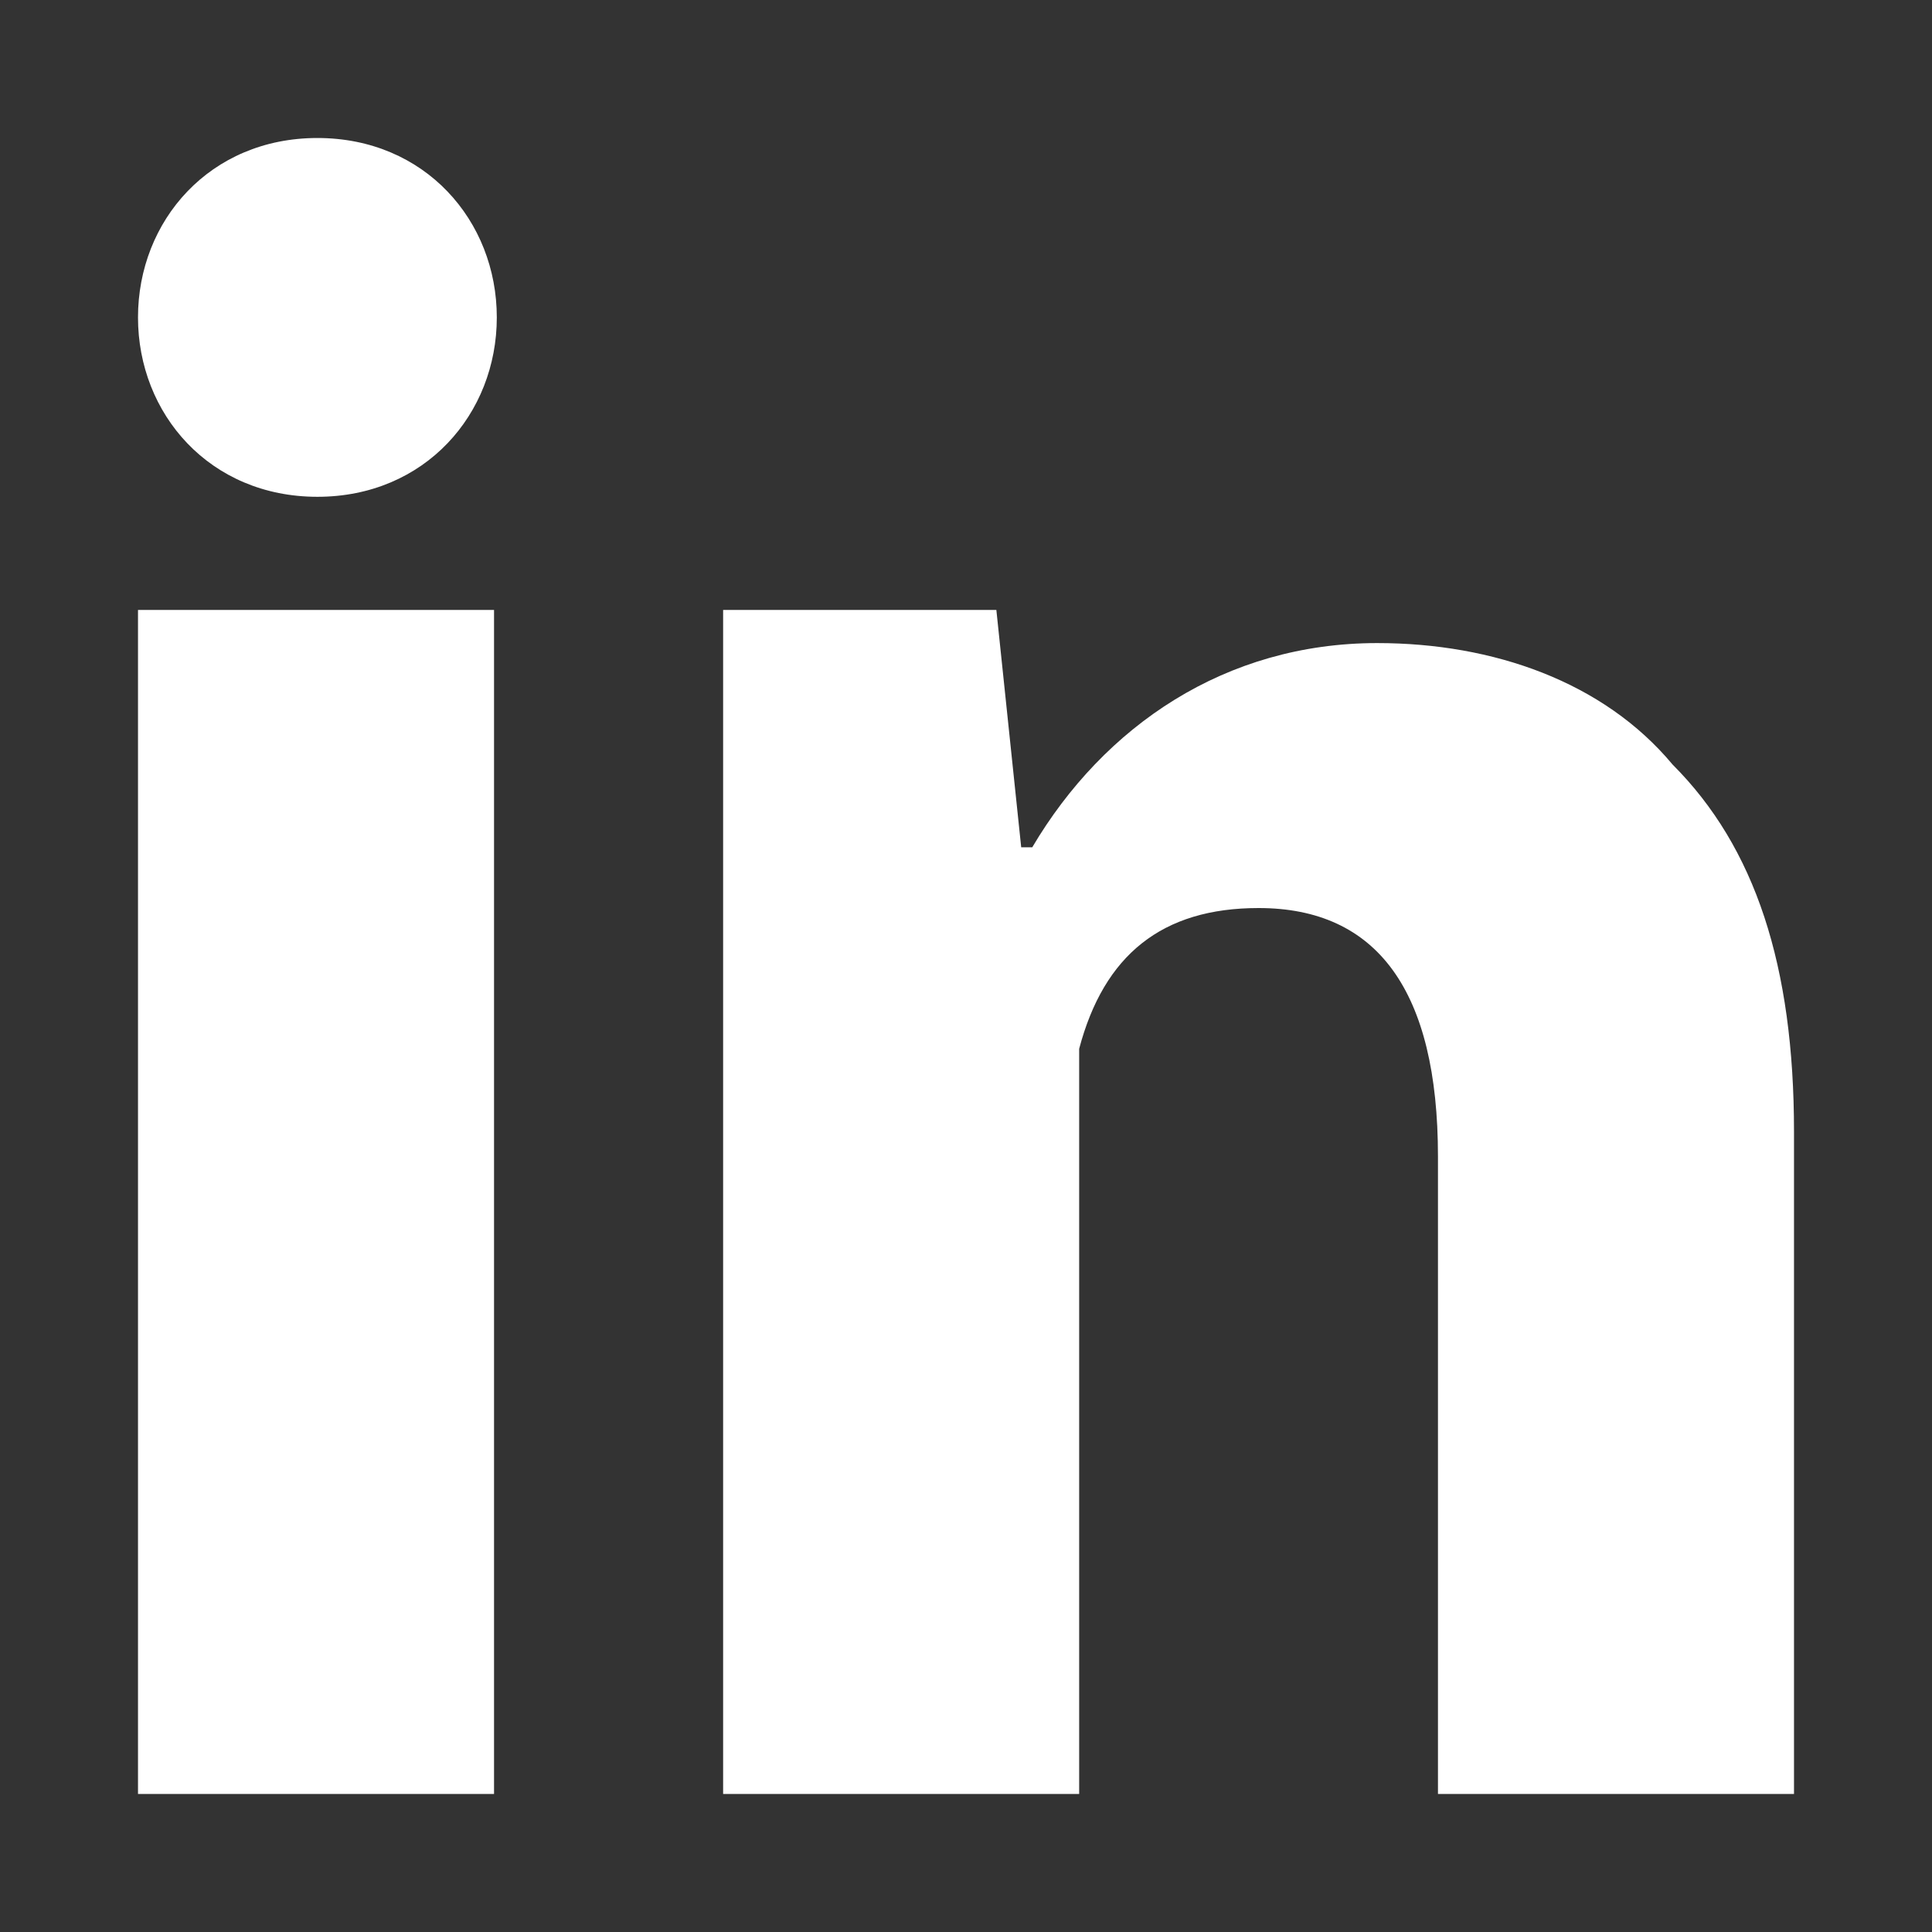 <?xml version="1.0" encoding="utf-8"?>
<!-- Generator: Adobe Illustrator 26.0.0, SVG Export Plug-In . SVG Version: 6.00 Build 0)  -->
<svg version="1.1" id="Layer_1" xmlns="http://www.w3.org/2000/svg" xmlns:xlink="http://www.w3.org/1999/xlink" x="0px" y="0px"
	 viewBox="0 0 70 70" style="enable-background:new 0 0 70 70;" xml:space="preserve">
<rect x="0" y="0" width="70" height="70" fill="#333333" stroke="none"/>
<style type="text/css">
	.st0{fill:#FFFFFF;}
</style>
<g>
	<g>
		<path class="st0" d="M5,65h12.9V22.1H5V65z M60.6,27.7c-2.5-3-6.5-4.4-10.7-4.4c-5.5,0-9.9,3-12.5,7.4H37l-0.9-8.6h-9.9
			c0,4.4,0,42.9,0,42.9h12.9c0,0,0-21.4,0-27c0.9-3.4,3-5.1,6.5-5.1c4.3,0,6.5,3,6.5,9V65H65V41C65,35,63.6,30.7,60.6,27.7z M11.5,5
			C7.6,5,5,8,5,11.5S7.6,18,11.5,18s6.5-3,6.5-6.5S15.4,5,11.5,5z"/>
	</g>
</g>
</svg>
